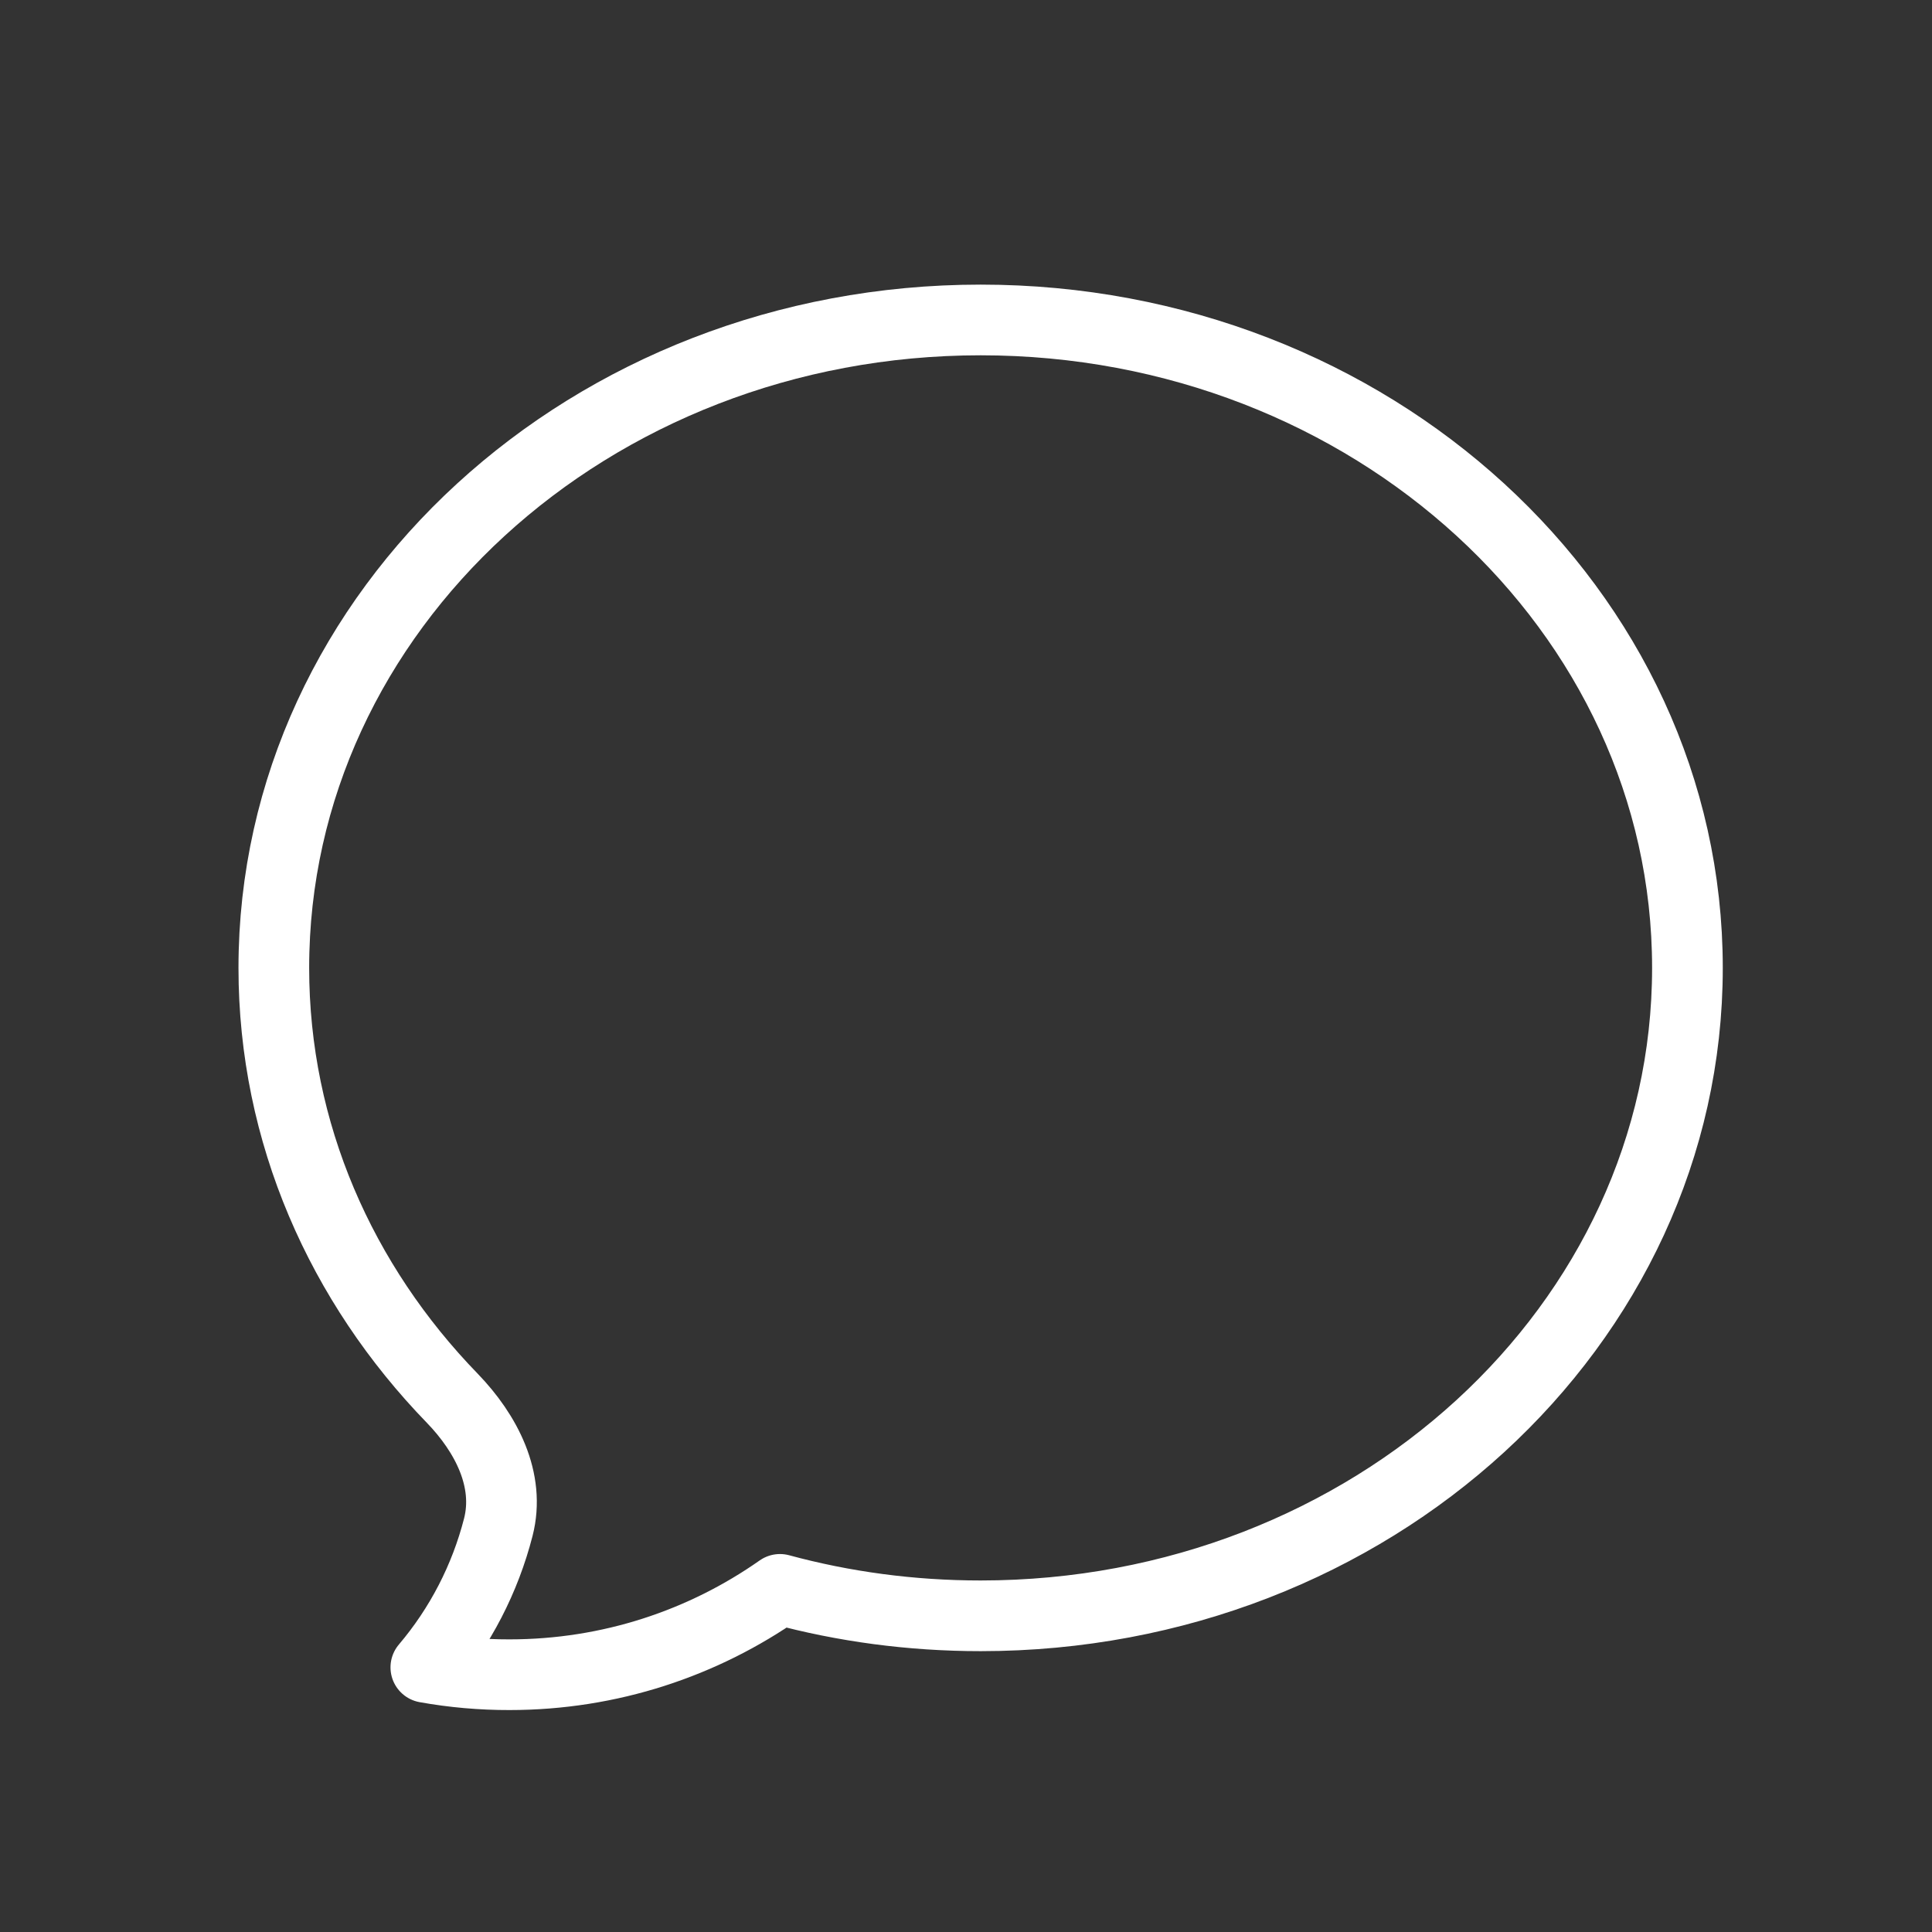 <svg width="41" height="41" viewBox="0 0 41 41" fill="none" xmlns="http://www.w3.org/2000/svg">
<rect x="0" y="0" width="41" height="41" fill="#333333" stroke="none"/>
<path d="M20.811 34.29C29.094 34.29 35.81 28.134 35.81 20.54C35.81 12.947 29.094 6.79 20.811 6.79C12.527 6.79 5.811 12.947 5.811 20.54C5.811 24.047 7.242 27.245 9.599 29.674C10.319 30.419 10.832 31.407 10.575 32.409C10.294 33.504 9.769 34.521 9.037 35.384C9.622 35.489 10.216 35.541 10.81 35.54C12.947 35.54 14.927 34.87 16.552 33.729C17.902 34.095 19.332 34.29 20.811 34.29Z" stroke="white" stroke-width="1.5" stroke-linecap="round" stroke-linejoin="round"/>
</svg>
